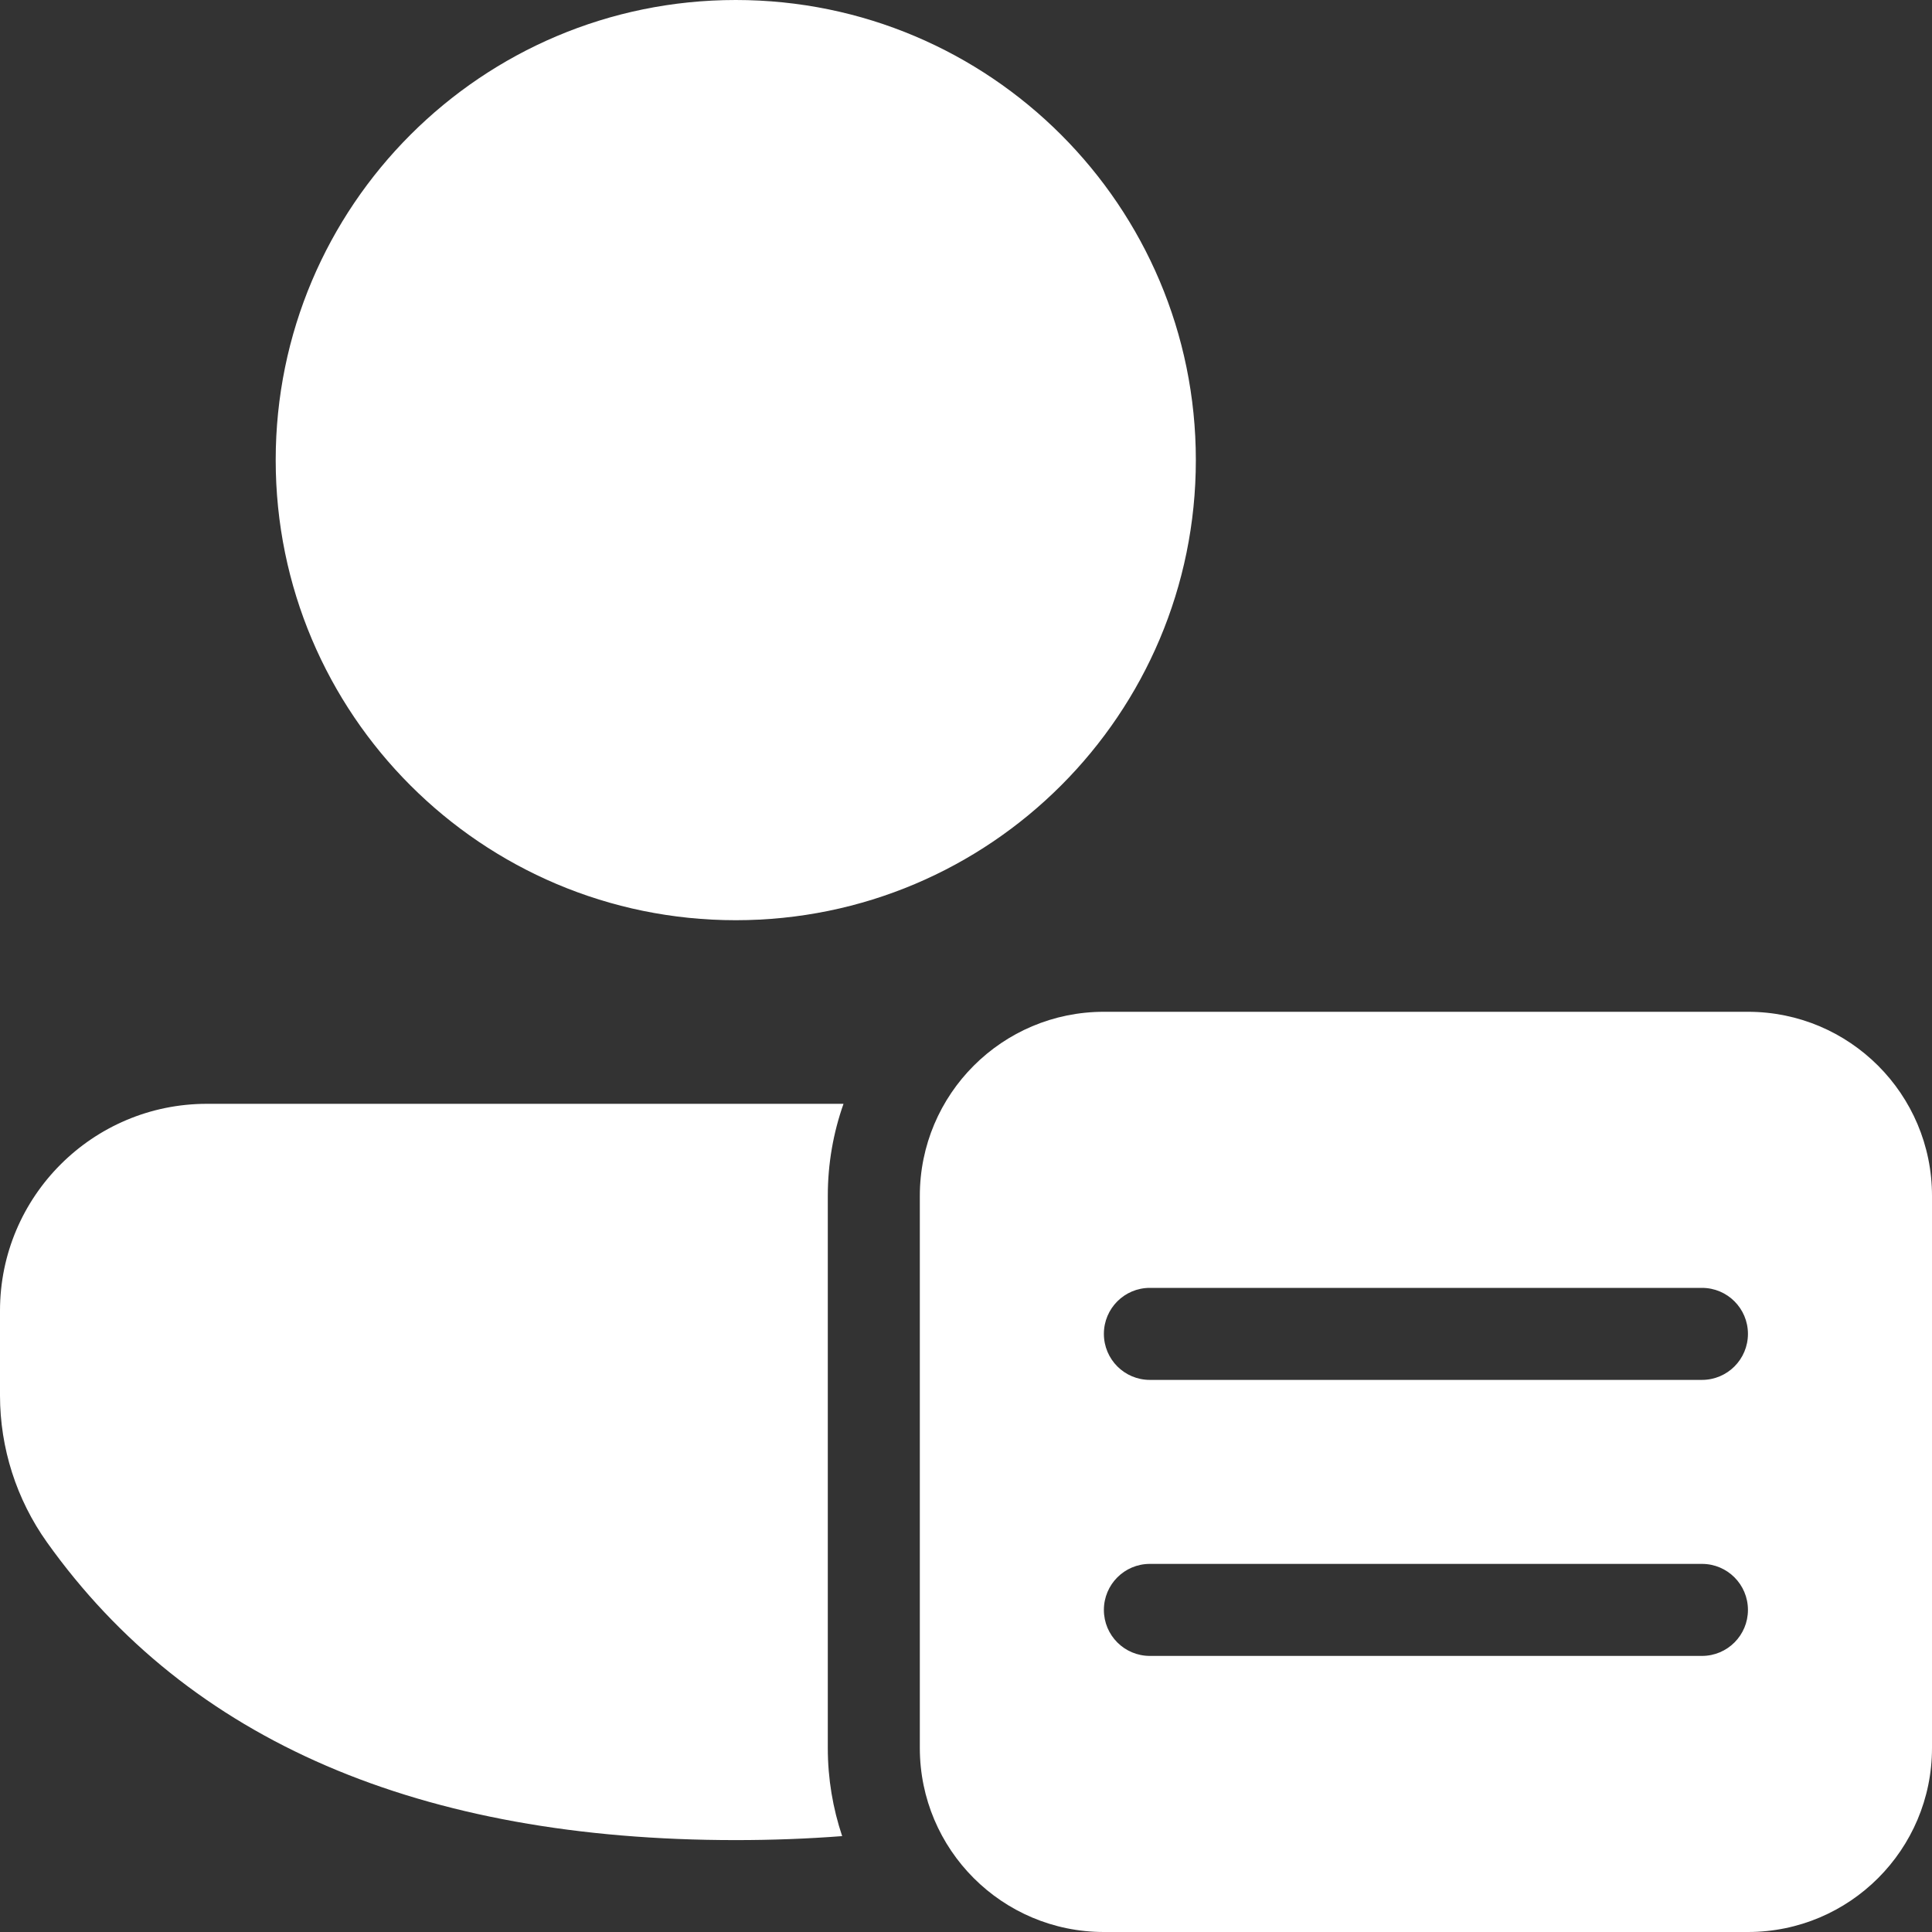 <svg width="30" height="30" viewBox="0 0 30 30" fill="none" xmlns="http://www.w3.org/2000/svg">
<rect x="0" y="0" width="30" height="30" fill="#333333" stroke="none"/>
<path d="M12.854 18.569C12.854 18.068 12.94 17.587 13.098 17.14H3.213C1.439 17.14 0 18.579 0 20.353V21.668C0 22.485 0.255 23.282 0.729 23.948C2.933 27.041 6.537 28.573 11.425 28.573C11.993 28.573 12.544 28.552 13.077 28.511C12.933 28.081 12.854 27.621 12.854 27.142V18.569ZM11.425 0C15.371 0 18.569 3.199 18.569 7.144C18.569 11.09 15.371 14.289 11.425 14.289C7.48 14.289 4.281 11.09 4.281 7.144C4.281 3.199 7.48 0 11.425 0ZM14.283 18.569C14.283 16.991 15.562 15.711 17.141 15.711H27.142C28.721 15.711 30 16.991 30 18.569V27.142C30 28.721 28.721 30 27.142 30H17.141C15.562 30 14.283 28.721 14.283 27.142V18.569ZM17.855 19.998C17.46 19.998 17.141 20.318 17.141 20.712C17.141 21.107 17.46 21.427 17.855 21.427H26.428C26.823 21.427 27.142 21.107 27.142 20.712C27.142 20.318 26.823 19.998 26.428 19.998H17.855ZM17.855 24.284C17.46 24.284 17.141 24.604 17.141 24.999C17.141 25.393 17.46 25.713 17.855 25.713H26.428C26.823 25.713 27.142 25.393 27.142 24.999C27.142 24.604 26.823 24.284 26.428 24.284H17.855Z" fill="white"/>
</svg>
